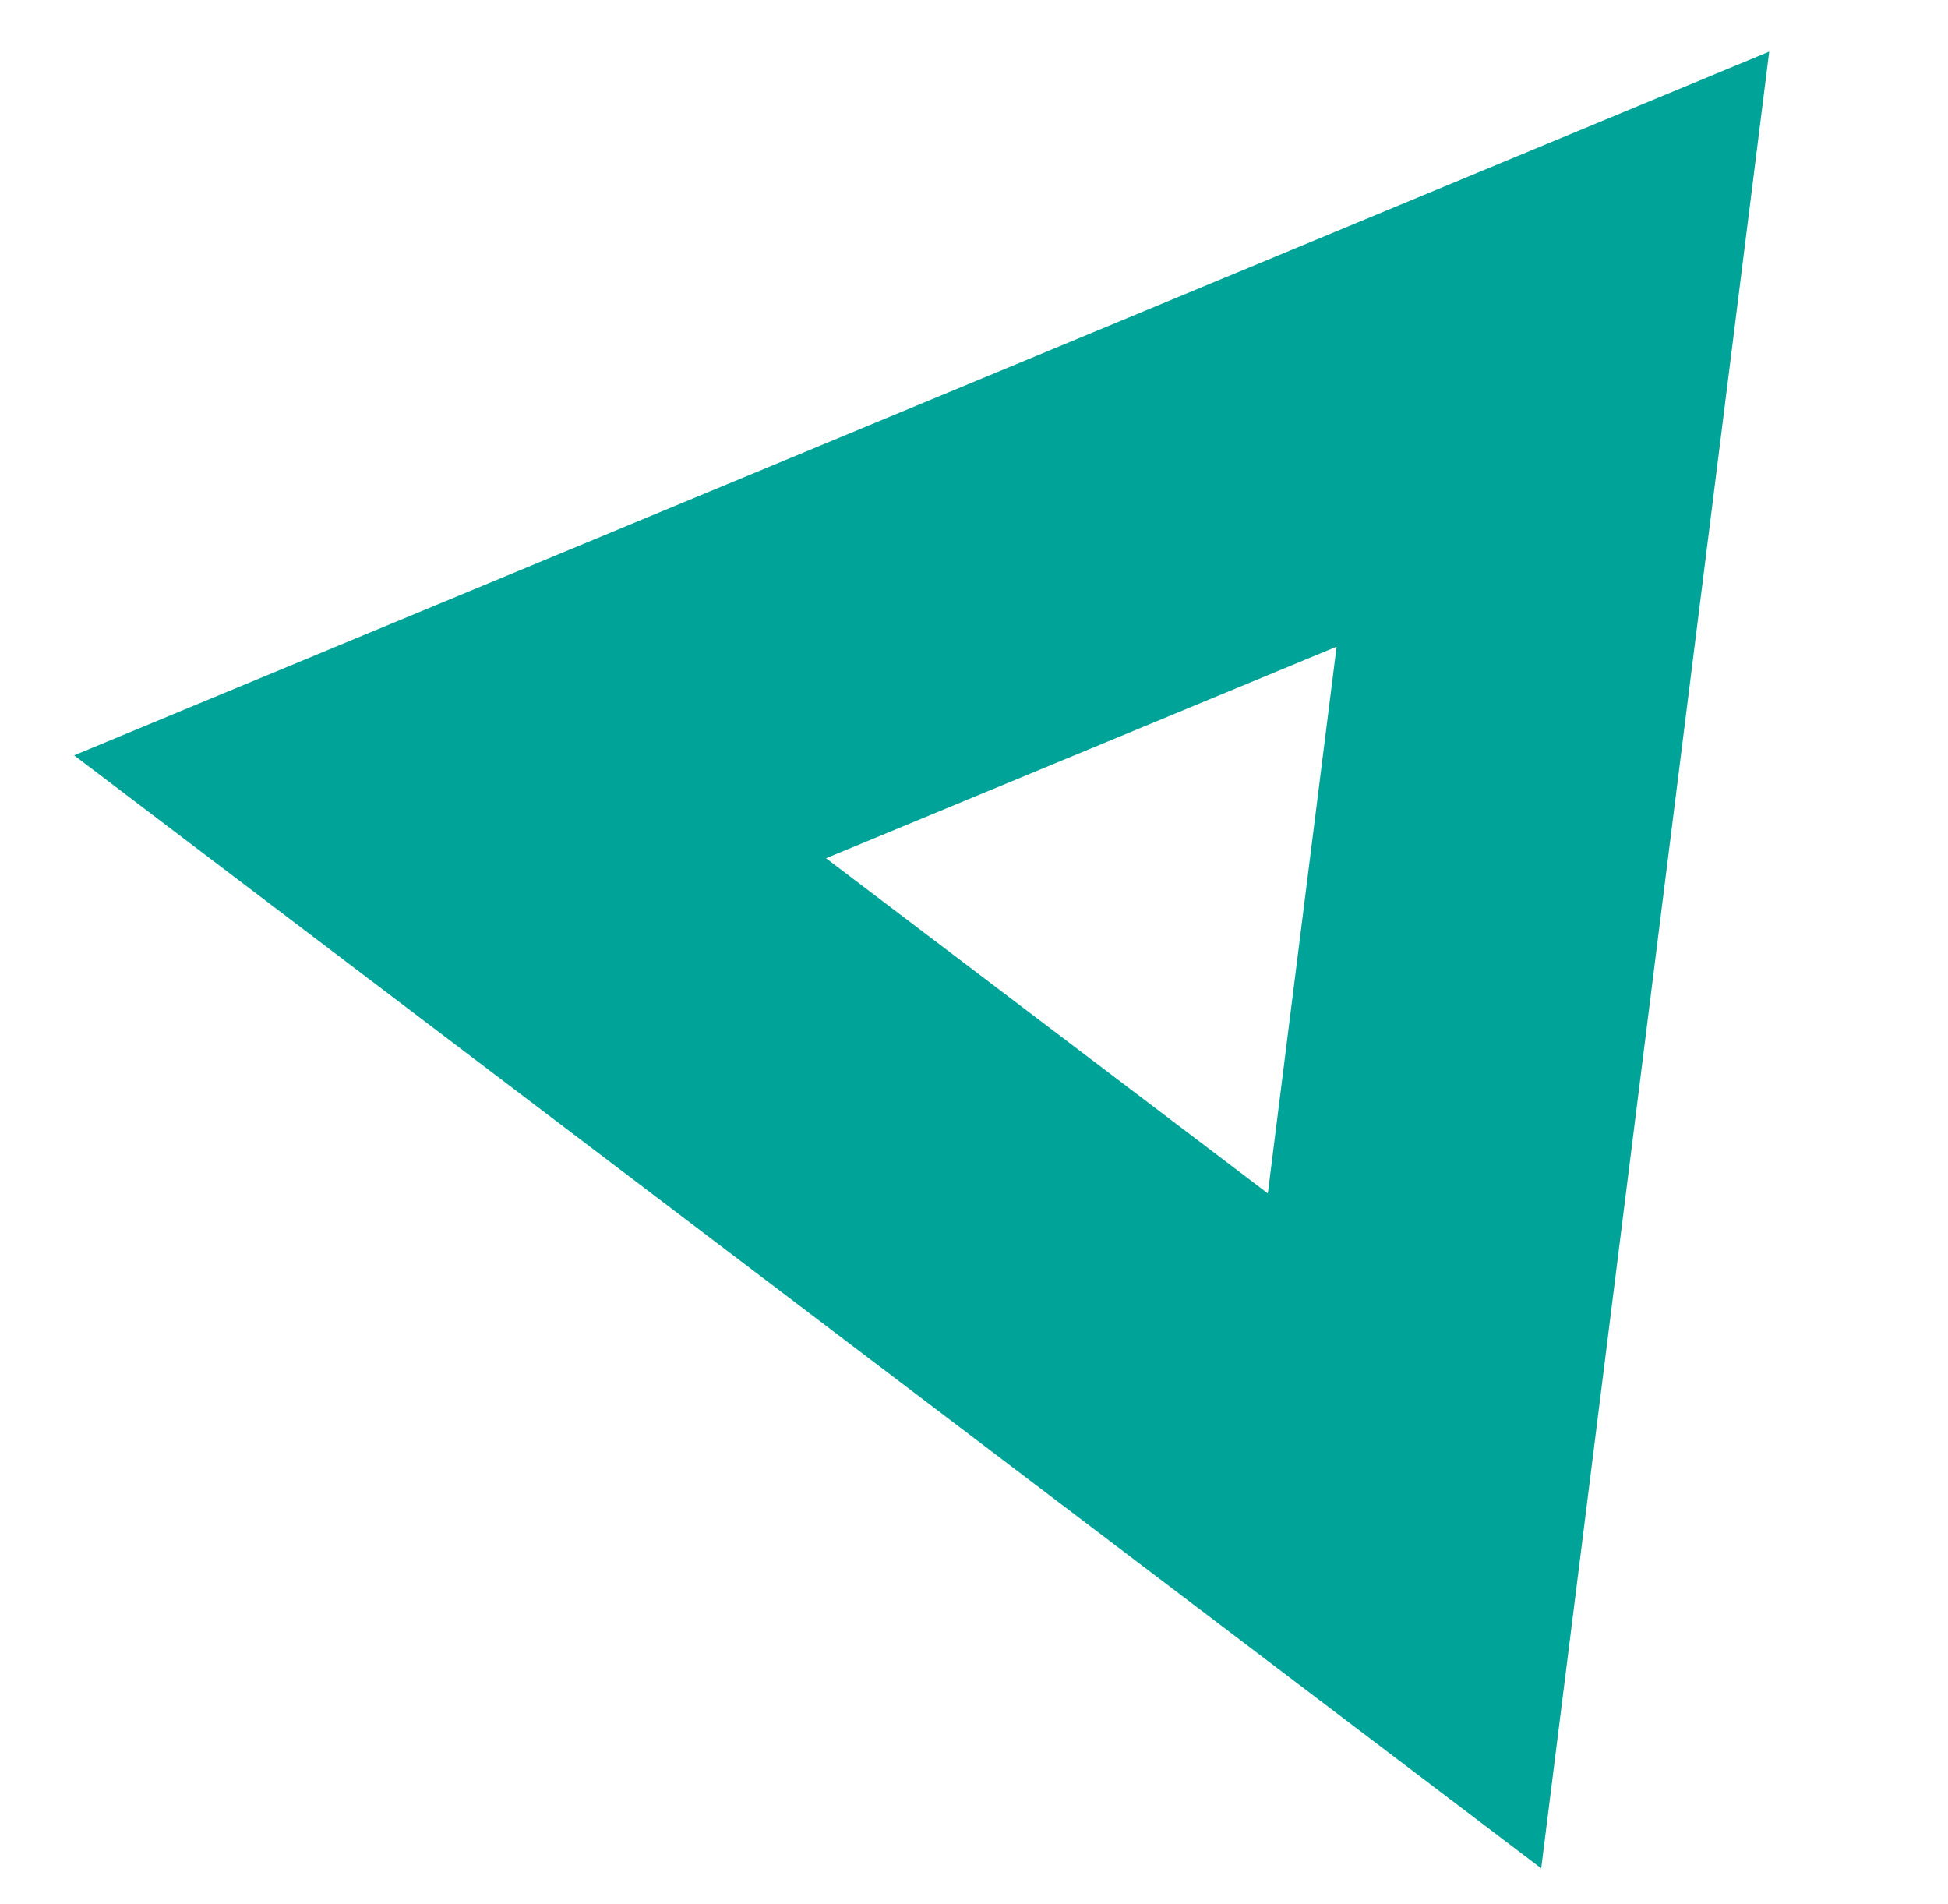 <?xml version="1.0" encoding="utf-8"?>
<!-- Generator: Adobe Illustrator 21.1.0, SVG Export Plug-In . SVG Version: 6.00 Build 0)  -->
<svg version="1.1" id="Layer_1" xmlns="http://www.w3.org/2000/svg" xmlns:xlink="http://www.w3.org/1999/xlink" x="0px" y="0px"
	 viewBox="0 0 657 642" style="enable-background:new 0 0 657 642;" xml:space="preserve">
<style type="text/css">
	.st0{fill:#00A398;}
</style>
<g>
	<g>
		<path class="st0" d="M450.8,218l-23.2,184.4l-149-113L456,215.9 M596.7,17.4L25,254.7L519.8,630L596.7,17.4L596.7,17.4z"/>
	</g>
</g>
</svg>
